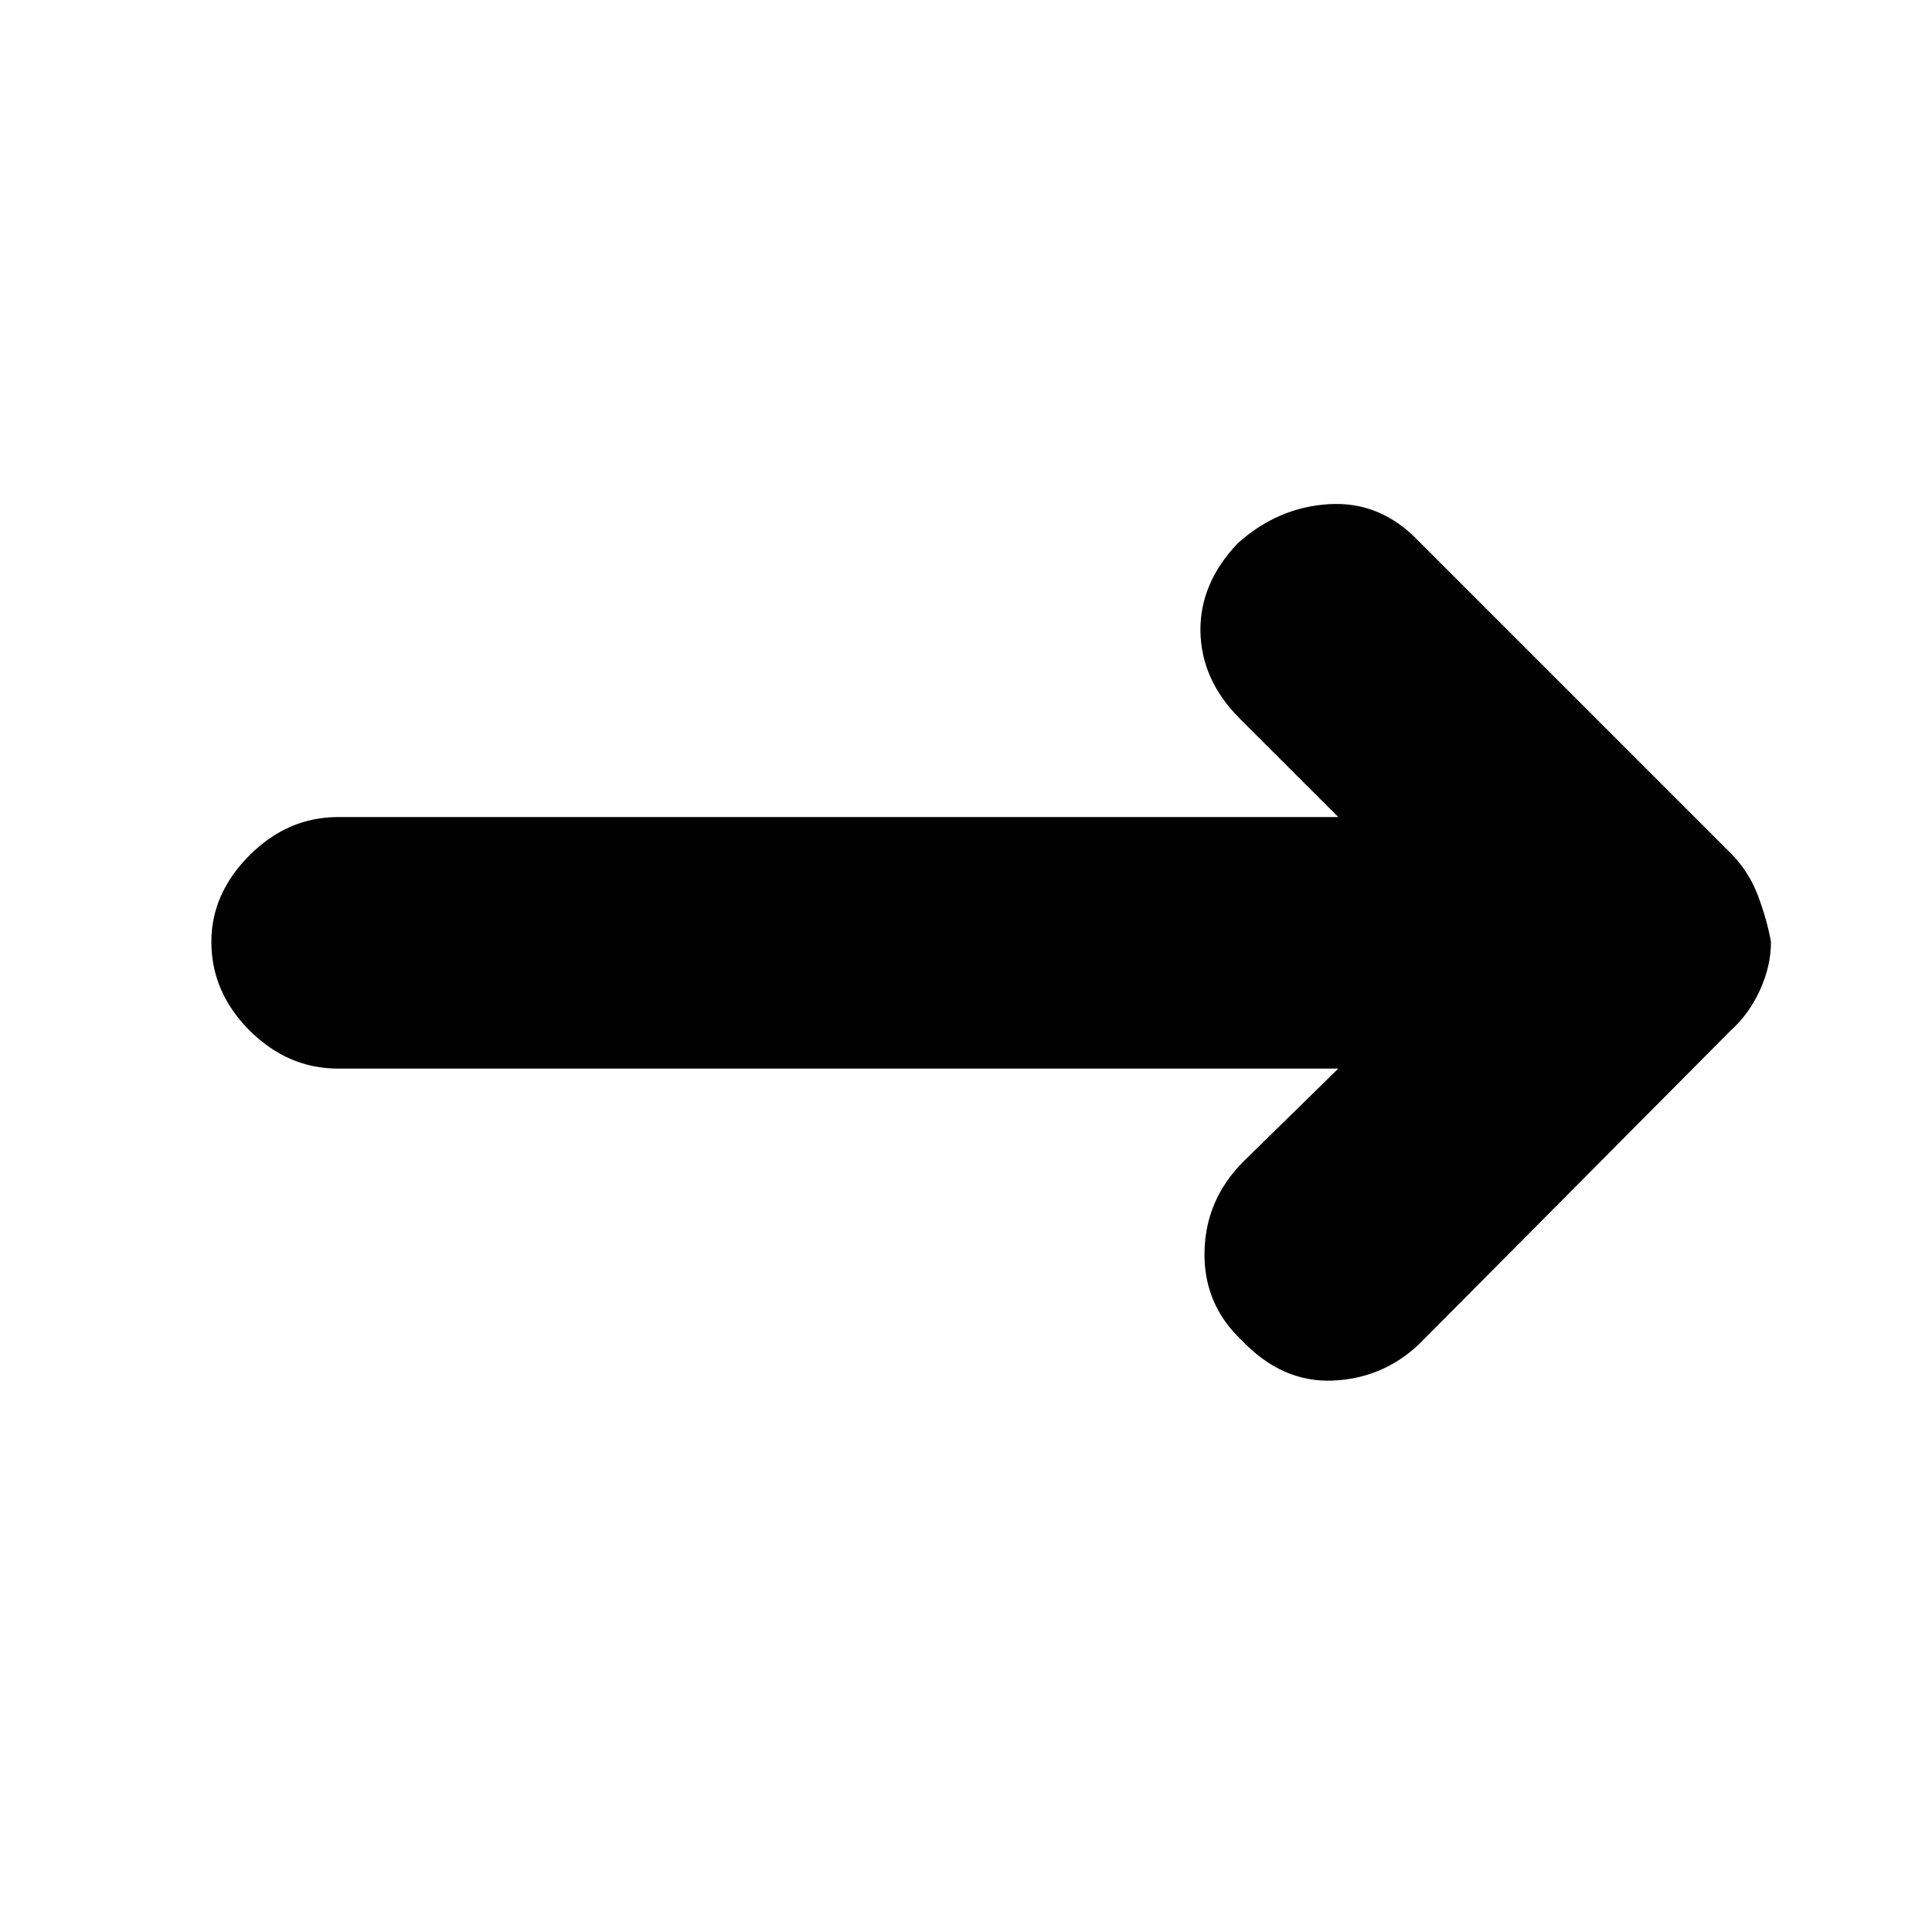 <svg xmlns="http://www.w3.org/2000/svg" height="20" width="20"><path d="M13.854 11.062H3.5Q2.979 11.062 2.583 10.667Q2.188 10.271 2.188 9.75Q2.188 9.25 2.583 8.854Q2.979 8.458 3.5 8.458H13.854L12.833 7.438Q12.438 7.042 12.427 6.542Q12.417 6.042 12.812 5.625Q13.229 5.25 13.76 5.219Q14.292 5.188 14.688 5.604L17.917 8.833Q18.104 9.021 18.198 9.271Q18.292 9.521 18.333 9.75Q18.333 10 18.219 10.25Q18.104 10.5 17.917 10.667L14.688 13.917Q14.312 14.271 13.792 14.292Q13.271 14.312 12.854 13.875Q12.458 13.5 12.469 12.958Q12.479 12.417 12.875 12.021Z"/></svg>